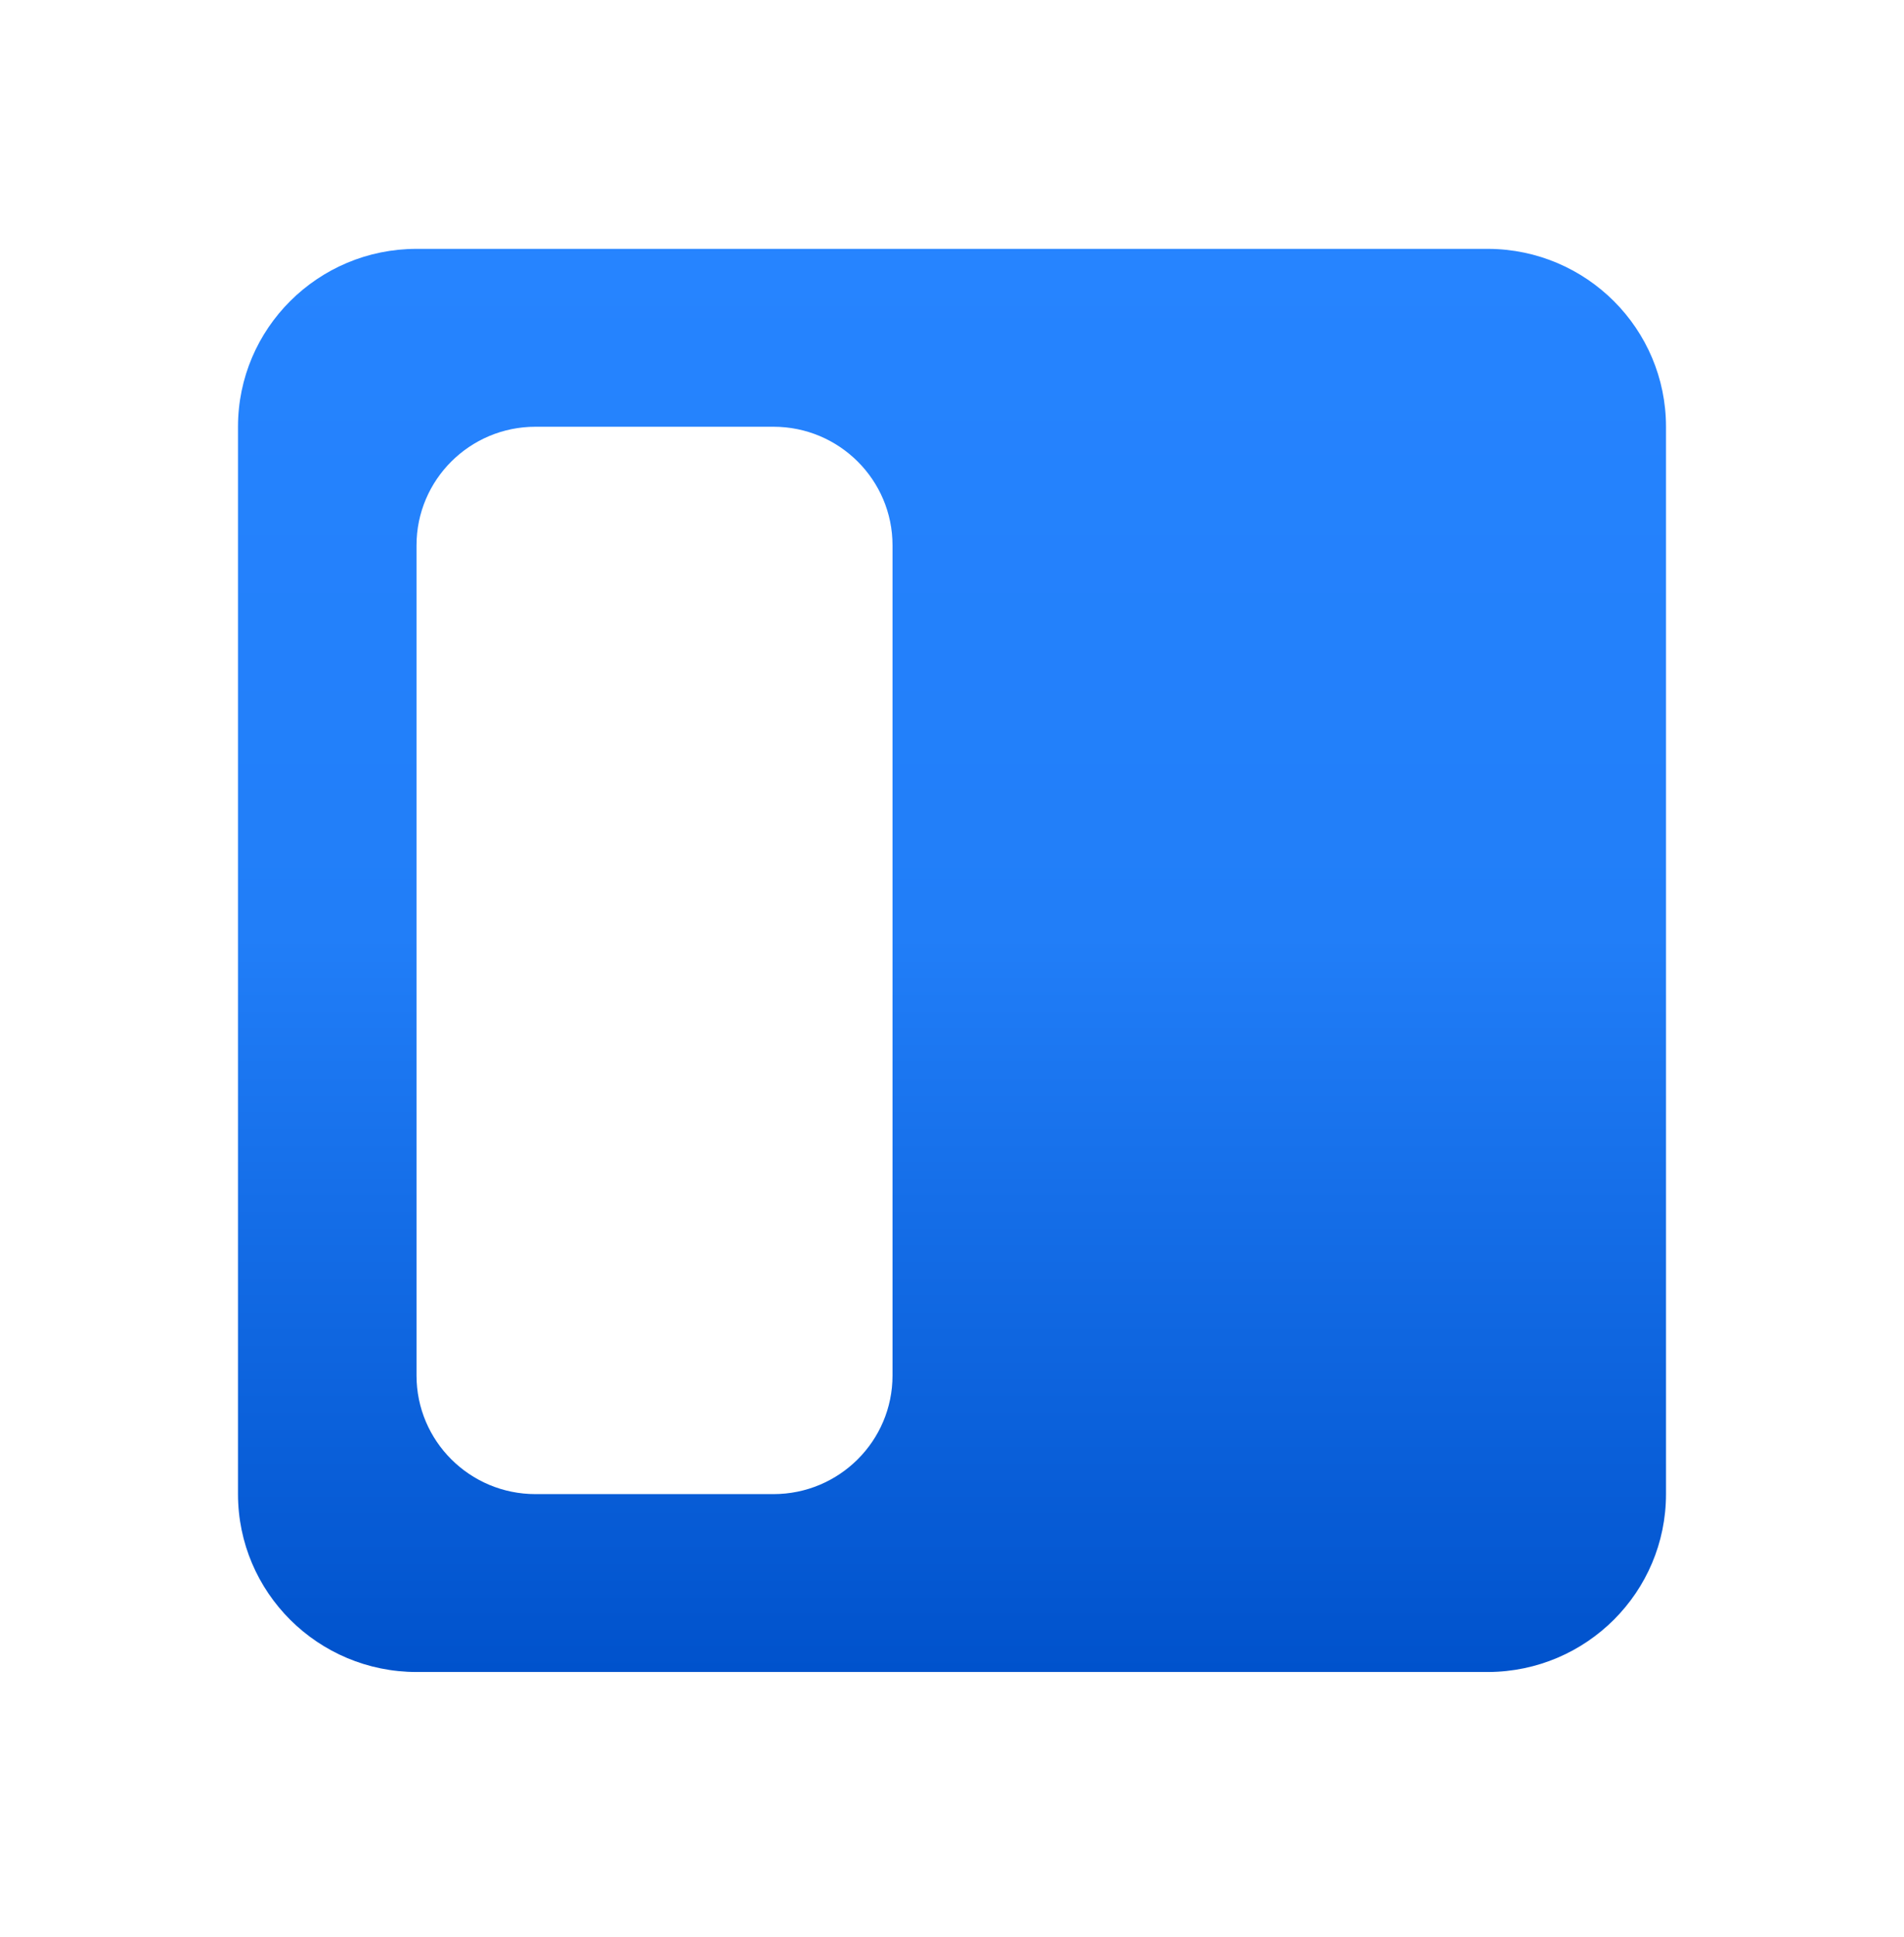 <svg width="58" height="59" viewBox="0 0 58 59" fill="none" xmlns="http://www.w3.org/2000/svg">
<path fillRule="evenodd" clipRule="evenodd" d="M45.337 7.58H12.691C9.686 7.58 7.25 10.006 7.25 12.998V45.508C7.25 48.5 9.686 50.926 12.691 50.926H45.337C48.331 50.911 50.75 48.49 50.75 45.508V12.998C50.75 10.017 48.331 7.595 45.337 7.58ZM16.312 12.998H23.562C25.564 12.998 27.188 14.616 27.188 16.61V41.896C27.188 43.891 25.564 45.508 23.562 45.508H16.312C14.31 45.508 12.688 43.891 12.688 41.896V16.61C12.688 14.616 14.31 12.998 16.312 12.998ZM41.688 12.998H34.438C32.435 12.998 30.812 14.616 30.812 16.61V29.253C30.812 31.248 32.435 32.865 34.438 32.865H41.688C43.69 32.865 45.312 31.248 45.312 29.253V16.61C45.312 14.616 43.69 12.998 41.688 12.998Z" fill="url(#paint0_linear_1560_26078)"/>
<defs>
<linearGradient id="paint0_linear_1560_26078" x1="29.014" y1="50.926" x2="29.014" y2="7.58" gradientUnits="userSpaceOnUse">
<stop stop-color="#0052CC"/>
<stop offset="0.517" stop-color="#217EF8"/>
<stop offset="1" stop-color="#2684FF"/>
</linearGradient>
</defs>
</svg>
